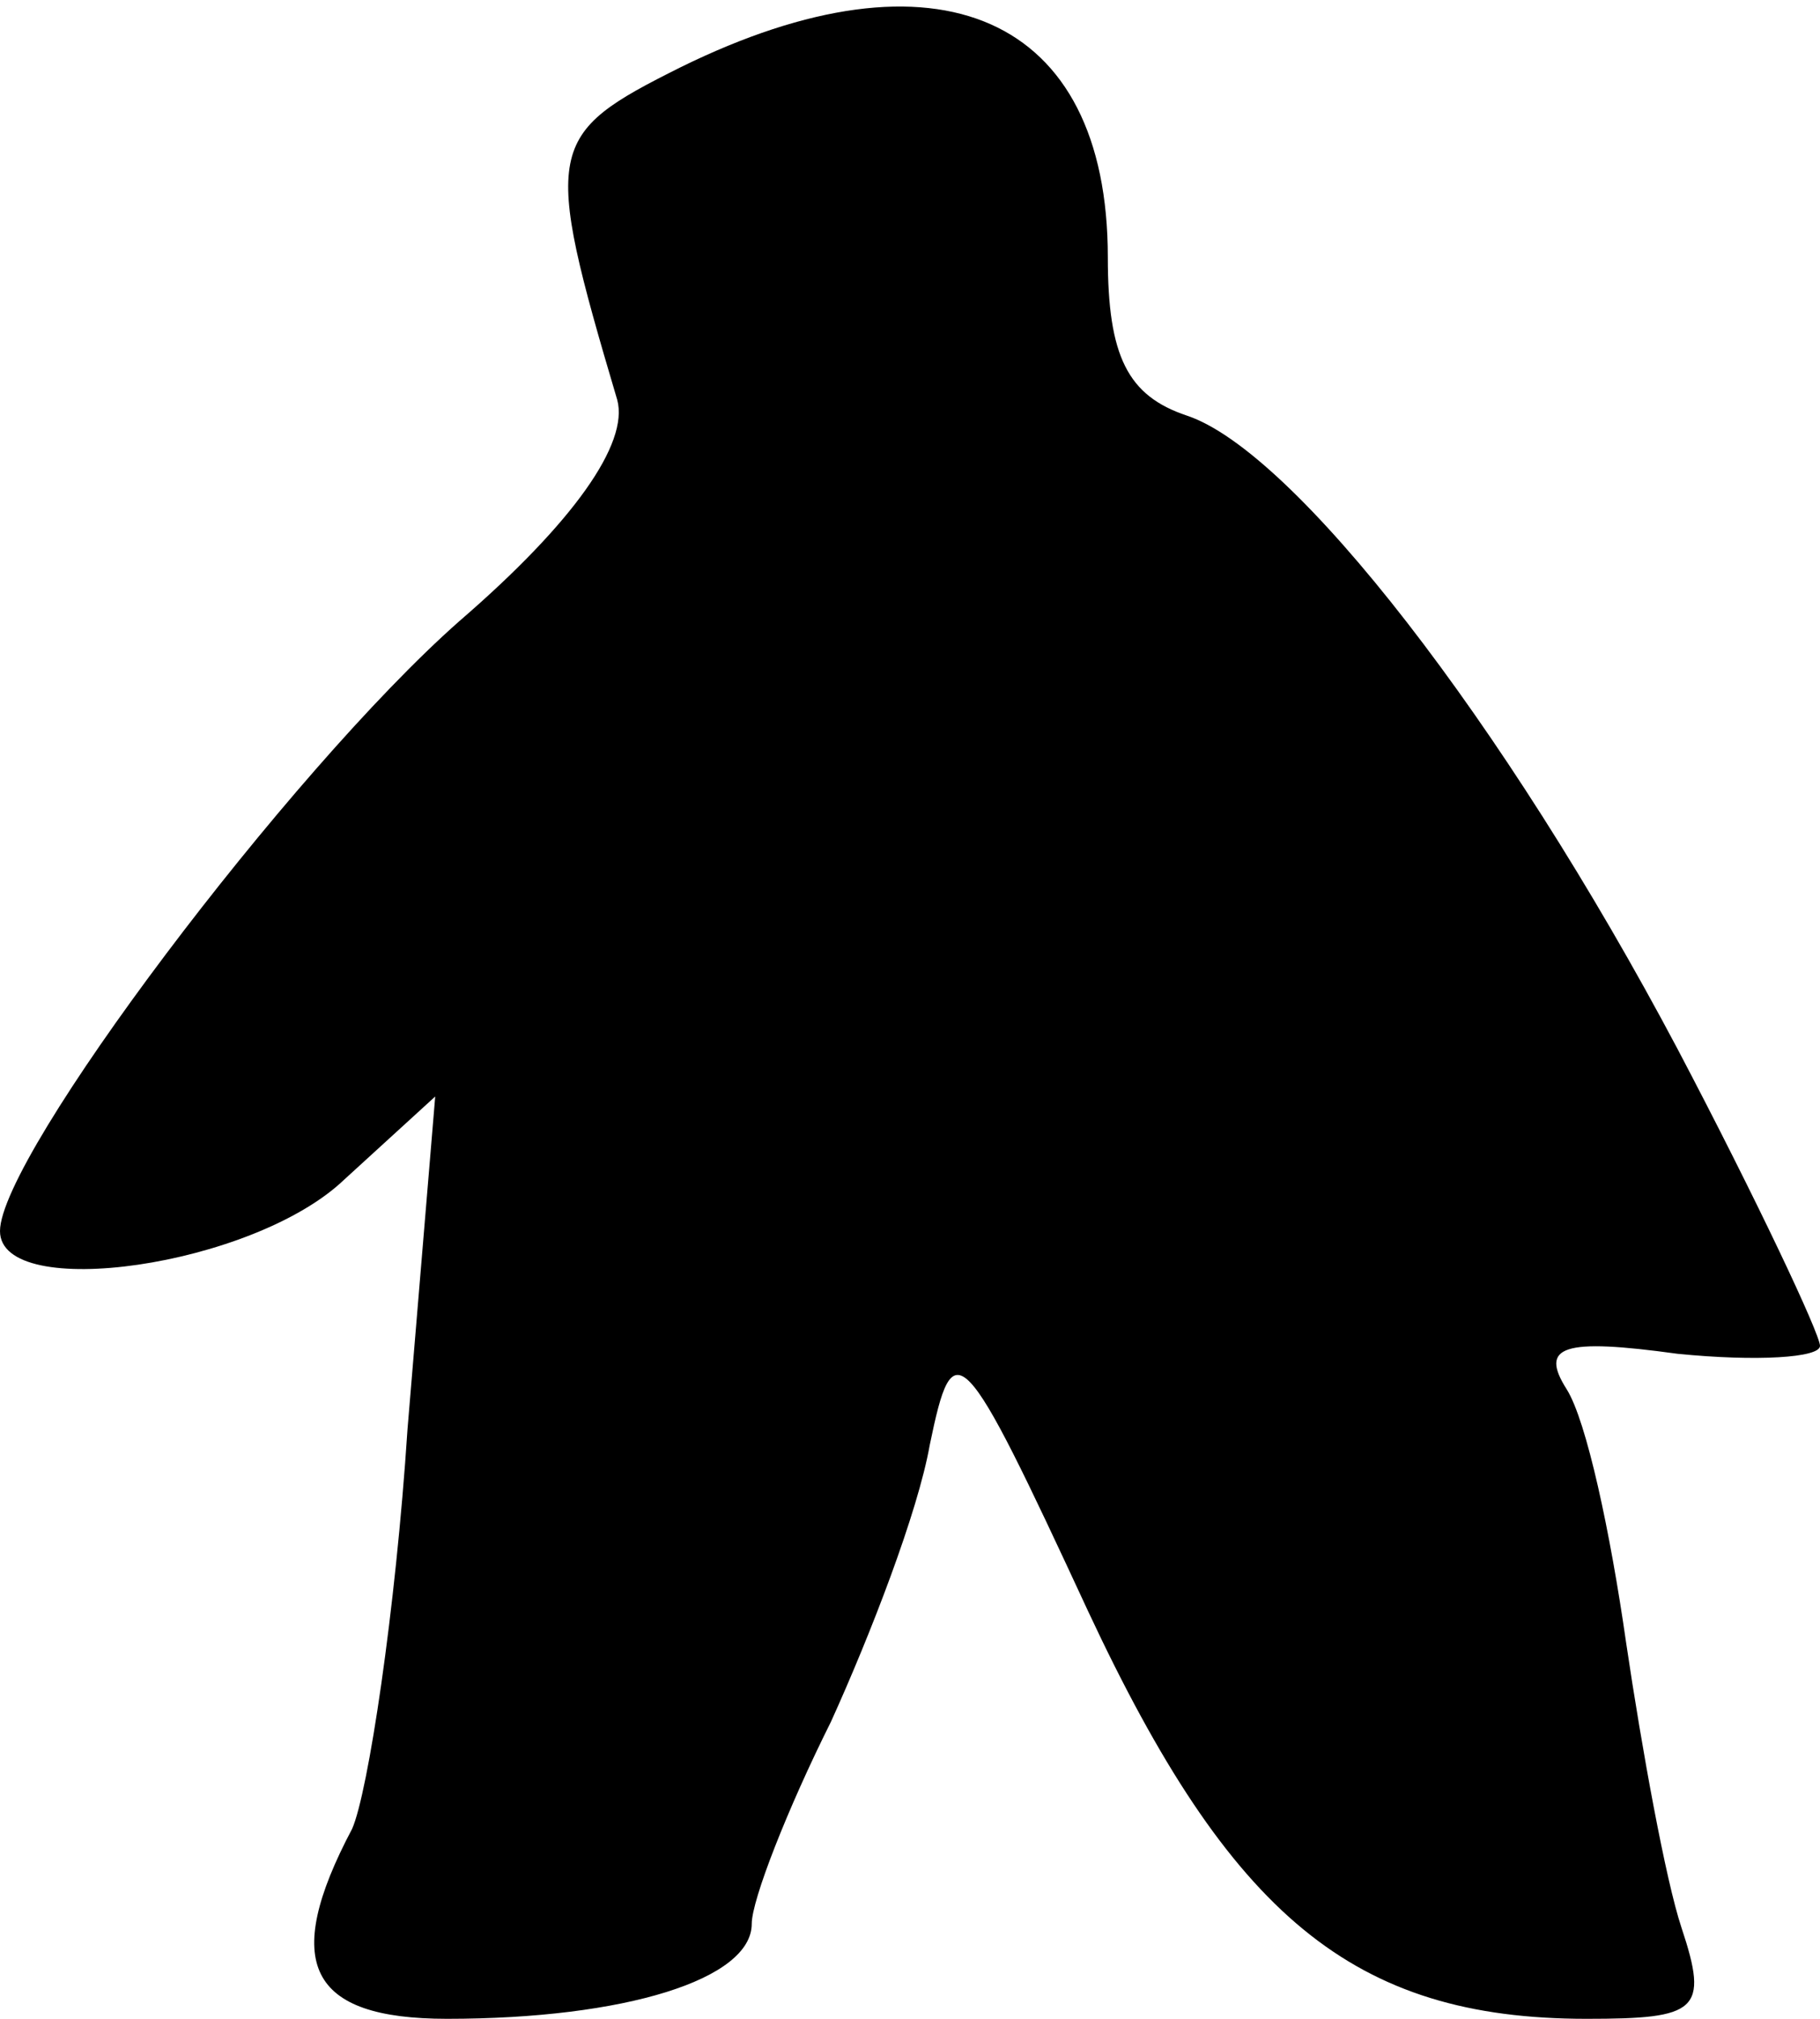 <?xml version="1.0" standalone="no"?>
<!DOCTYPE svg PUBLIC "-//W3C//DTD SVG 20010904//EN"
 "http://www.w3.org/TR/2001/REC-SVG-20010904/DTD/svg10.dtd">
<svg version="1.0" xmlns="http://www.w3.org/2000/svg"
 width="46pt" height="51pt" viewBox="0 0 46 51"
 preserveAspectRatio="xMidYMid meet">
<g transform="translate(0,51) scale(0.1,-0.1)"
fill="#000000" stroke="none">
<path fill="#000000" stroke="none" d="M172 493 c-34 -17 -35 -20 -16 -84 3
-11 -11 -31 -40 -56 -43 -38 -116 -135 -116 -154 0 -18 64 -9 87 13 l23 21 -7
-84 c-3 -46 -10 -92 -14 -101 -18 -34 -11 -48 24 -48 45 0 77 10 77 24 0 6 9
29 20 51 10 22 22 53 25 70 6 29 8 27 40 -42 36 -77 67 -103 126 -103 28 0 31
2 24 23 -4 12 -10 45 -14 72 -4 28 -10 56 -15 64 -7 11 -1 13 28 9 20 -2 36
-1 36 2 0 3 -16 37 -36 75 -44 83 -97 151 -124 160 -15 5 -20 15 -20 40 0 61
-43 80 -108 48z"/>
</g>
</svg>
